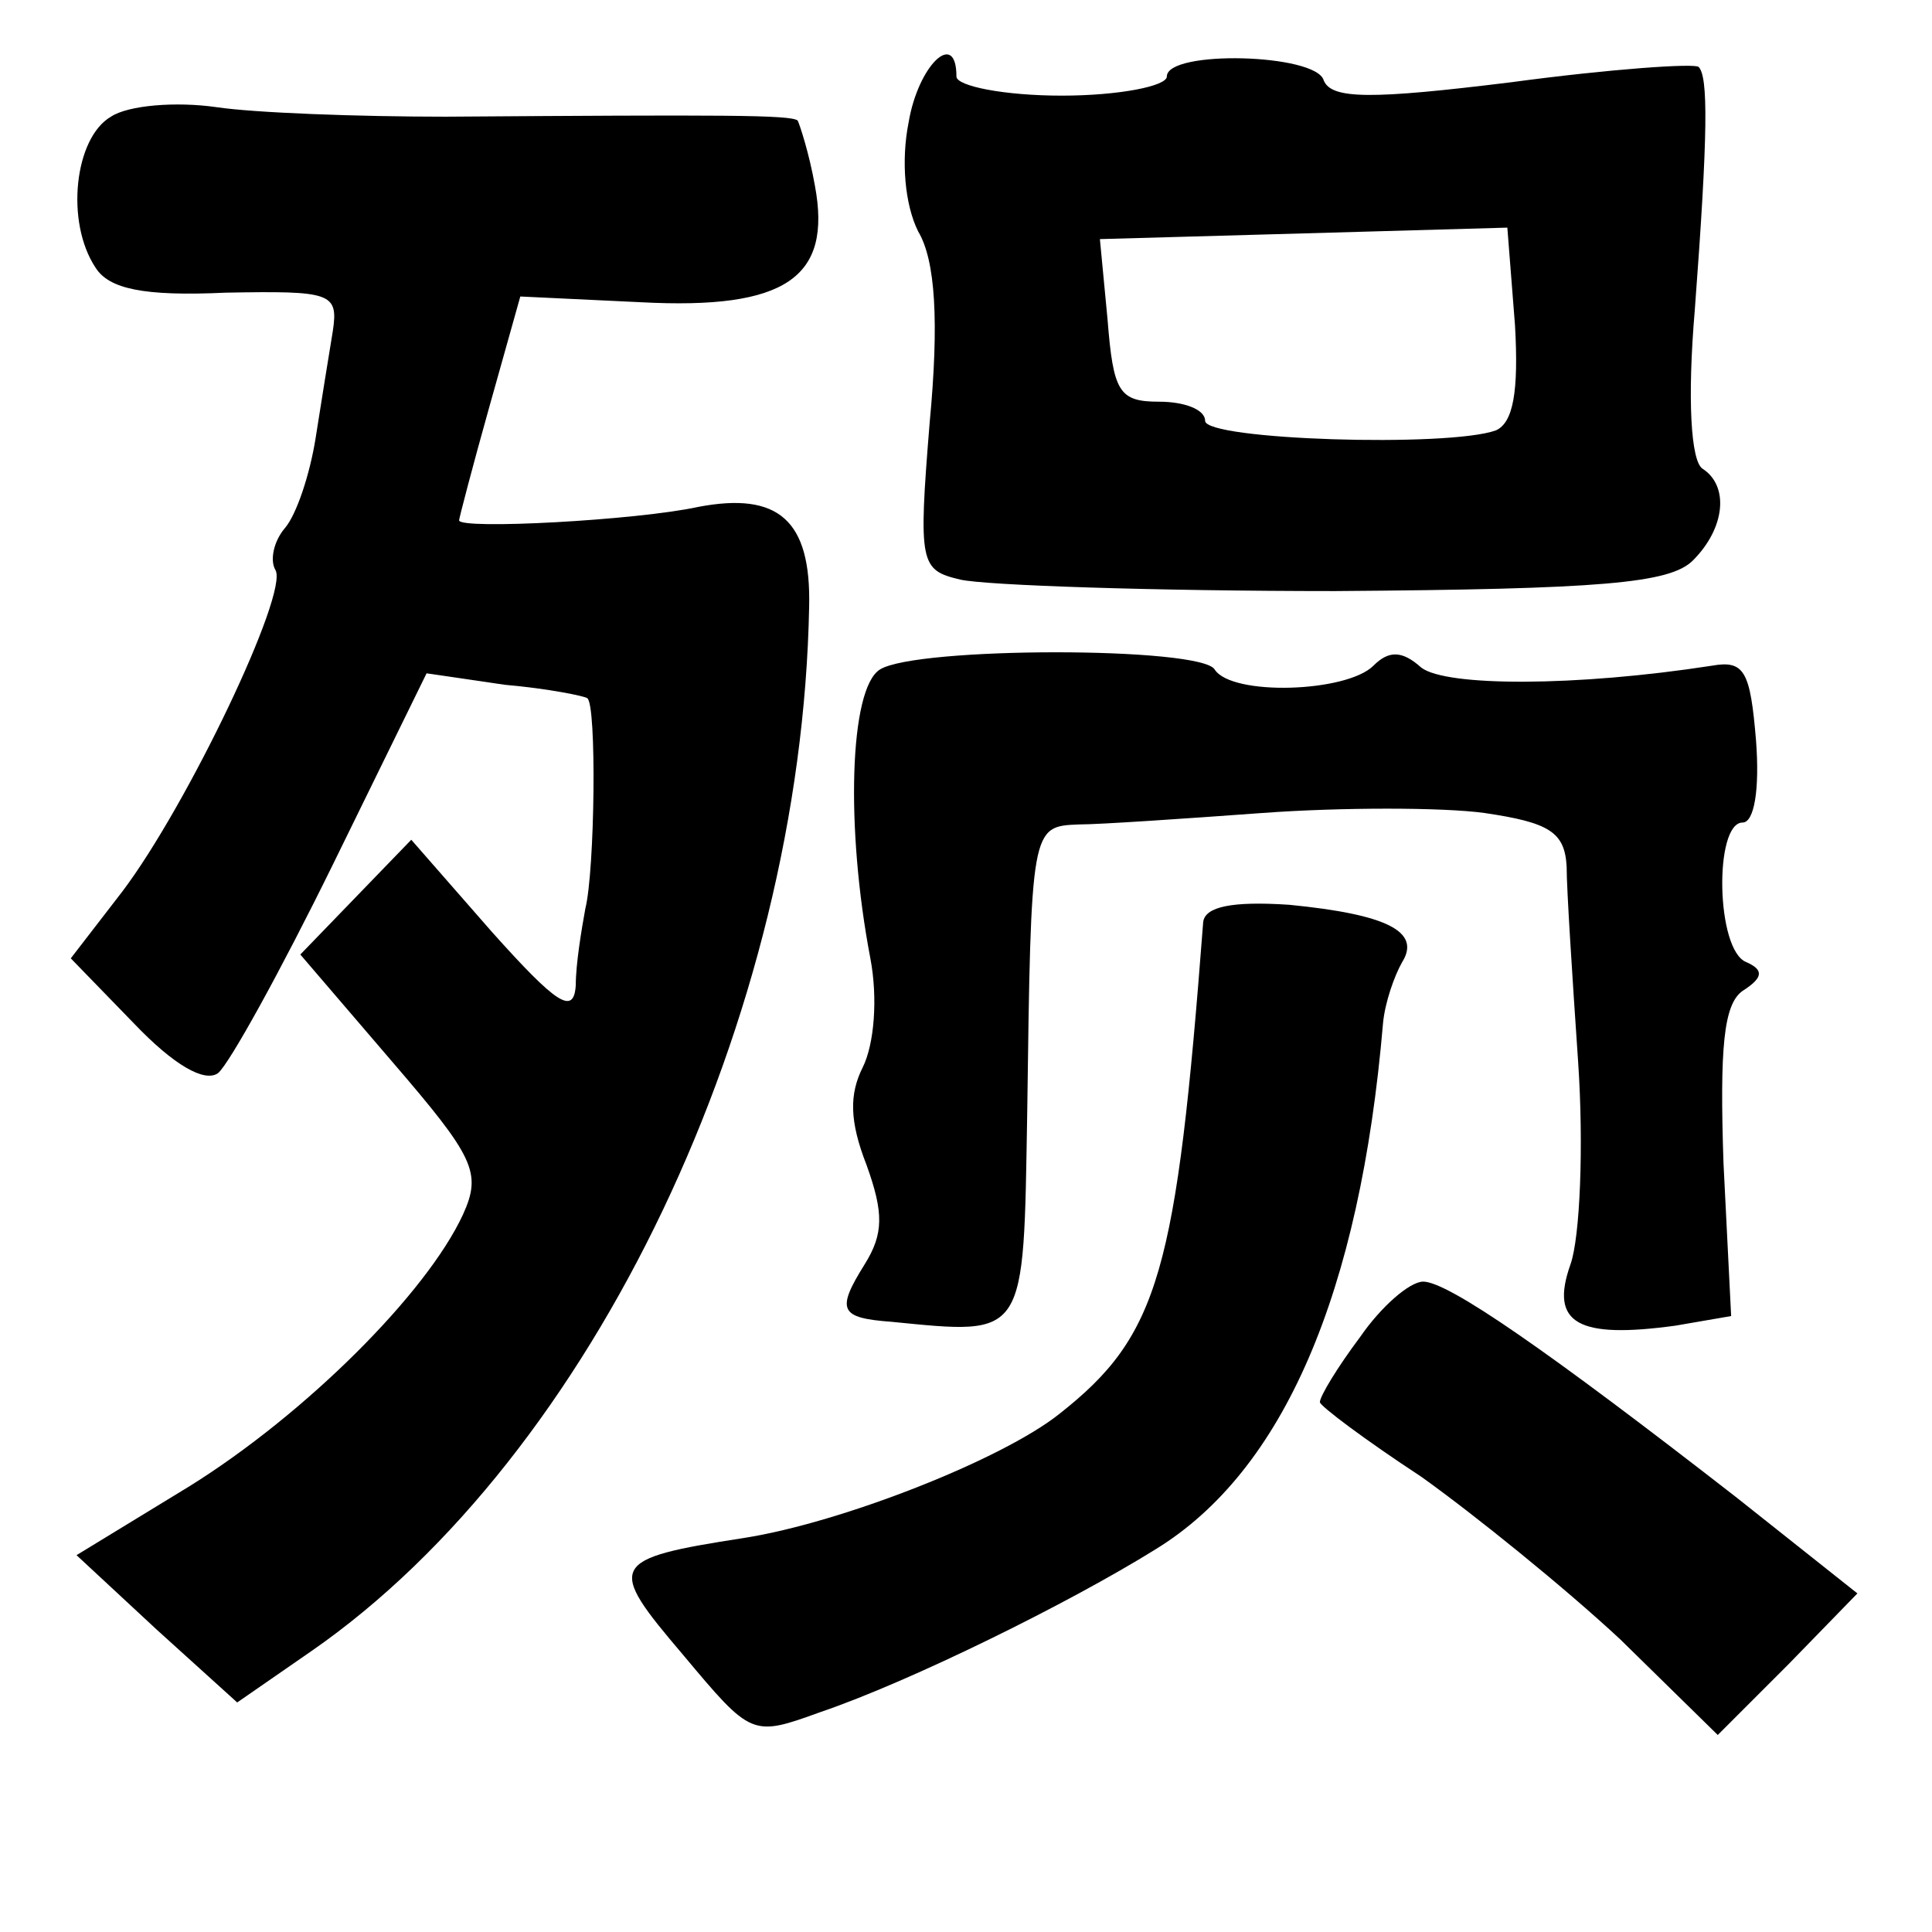 <?xml version="1.0" standalone="no"?>
<!DOCTYPE svg PUBLIC "-//W3C//DTD SVG 20010904//EN"
 "http://www.w3.org/TR/2001/REC-SVG-20010904/DTD/svg10.dtd">
<svg version="1.0" xmlns="http://www.w3.org/2000/svg"
 width="101pt" height="101pt" viewBox="0 0 101 101"
 preserveAspectRatio="xMidYMid meet">
<g transform="translate(0,101) scale(0.1,-0.1)"
fill="#000000" stroke="none">
<path d="M475 946 c-4 -20 -2 -43 5 -57 9 -15 11 -47 6 -100 -6 -74 -5 -77 16
-82 13 -3 101 -6 196 -6 139 1 175 4 187 16 17 17 19 39 5 48 -6 4 -8 36 -4
83 7 93 7 122 2 127 -2 2 -46 -1 -98 -8 -73 -9 -94 -9 -98 1 -4 14 -82 16 -82
2 0 -5 -25 -10 -55 -10 -30 0 -55 5 -55 10 0 25 -20 6 -25 -24z m317 -106 c2
-35 -1 -51 -10 -55 -25 -9 -152 -5 -152 5 0 6 -11 10 -24 10 -21 0 -24 5 -27
43 l-4 42 107 3 106 3 4 -51z"/>
<path d="M58 949 c-19 -11 -24 -55 -8 -79 7 -11 25 -15 68 -13 55 1 59 0 56
-20 -2 -12 -6 -37 -9 -56 -3 -19 -10 -40 -16 -47 -6 -7 -8 -17 -5 -22 7 -12
-46 -123 -80 -168 l-27 -35 33 -34 c21 -22 37 -31 44 -26 6 5 33 54 60 109
l49 100 41 -6 c23 -2 42 -6 43 -7 5 -3 4 -90 -1 -110 -2 -11 -5 -29 -5 -40 -1
-16 -10 -10 -44 28 l-42 48 -29 -30 -29 -30 48 -56 c43 -50 47 -58 37 -80 -19
-41 -82 -104 -143 -142 l-59 -36 42 -39 42 -38 39 27 c147 102 256 331 260
546 1 45 -16 60 -58 52 -32 -7 -125 -12 -125 -7 0 1 7 28 16 60 l16 57 63 -3
c76 -4 100 13 91 61 -3 17 -8 32 -9 34 -4 3 -39 3 -184 2 -46 0 -100 2 -120 5
-21 3 -46 1 -55 -5z"/>
<path d="M460 660 c-16 -10 -18 -83 -5 -151 4 -21 2 -45 -4 -57 -7 -14 -7 -28
2 -51 9 -25 9 -36 -1 -52 -15 -24 -13 -28 14 -30 71 -7 69 -9 71 109 2 150 2
150 27 151 11 0 55 3 96 6 41 3 94 3 116 0 34 -5 42 -10 43 -28 0 -12 3 -58 6
-102 3 -44 1 -92 -4 -106 -11 -31 4 -39 55 -32 l29 5 -4 80 c-2 60 0 83 10 90
11 7 11 11 2 15 -16 6 -17 73 -2 73 6 0 9 17 7 43 -3 36 -6 42 -23 39 -71 -11
-139 -11 -152 -1 -10 9 -17 9 -25 1 -14 -14 -74 -16 -83 -2 -7 12 -156 12
-175 0z"/>
<path d="M629 528 c-14 -183 -23 -216 -75 -257 -30 -24 -114 -57 -165 -65 -71
-11 -72 -14 -32 -61 36 -43 36 -43 72 -30 47 16 130 57 175 85 67 41 107 134
119 275 1 11 6 25 10 32 10 16 -8 25 -59 30 -30 2 -44 -1 -45 -9z"/>
<path d="M711 311 c-12 -16 -21 -31 -21 -34 0 -2 24 -20 53 -39 28 -20 75 -58
104 -85 l51 -50 37 37 36 37 -63 50 c-99 77 -151 113 -164 113 -7 0 -22 -13
-33 -29z"/>
</g>
</svg>
